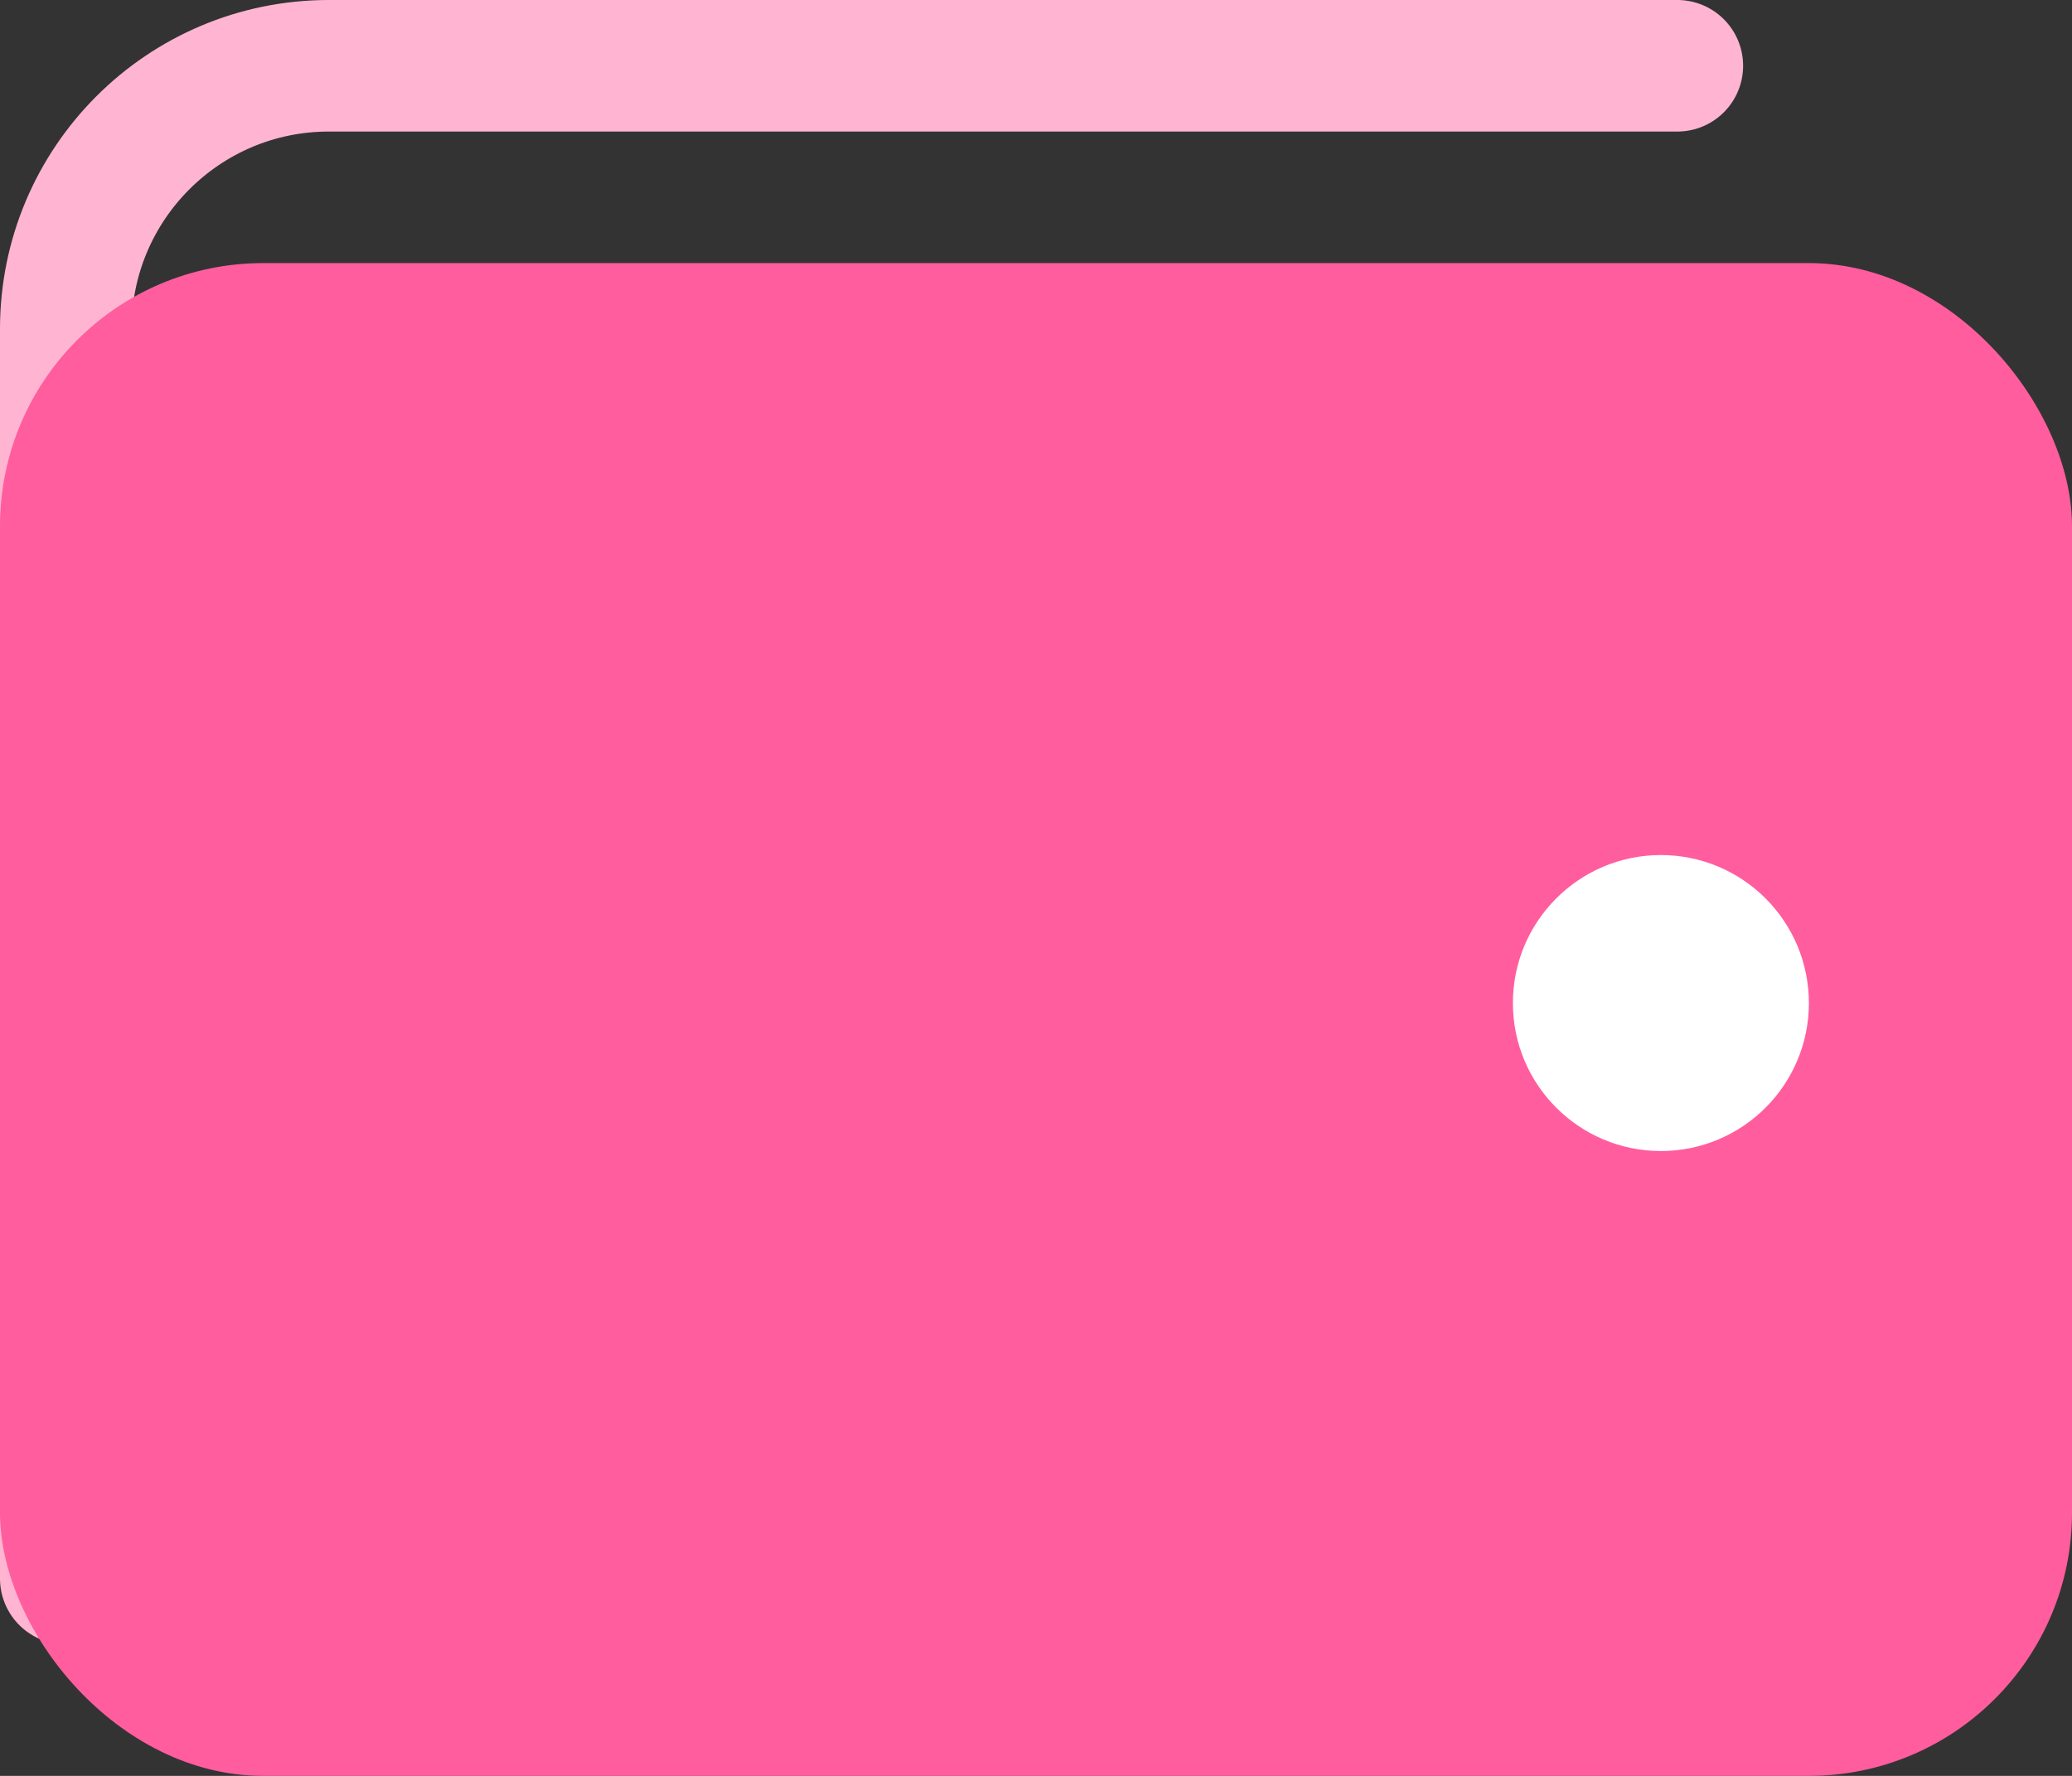 <svg width="63" height="54" viewBox="0 0 63 54" fill="none" xmlns="http://www.w3.org/2000/svg">
<rect x="0" y="0" width="63" height="54" fill="#333333" stroke="none"/>
<path d="M51 2H10C5.582 2 2 5.582 2 10V48" stroke="#FFB5D2" stroke-width="4" stroke-linecap="round"/>
<rect y="8" width="63" height="46" rx="8" fill="#FF5D9E"/>
<circle cx="50.5" cy="30.5" r="4.5" fill="white"/>
</svg>
